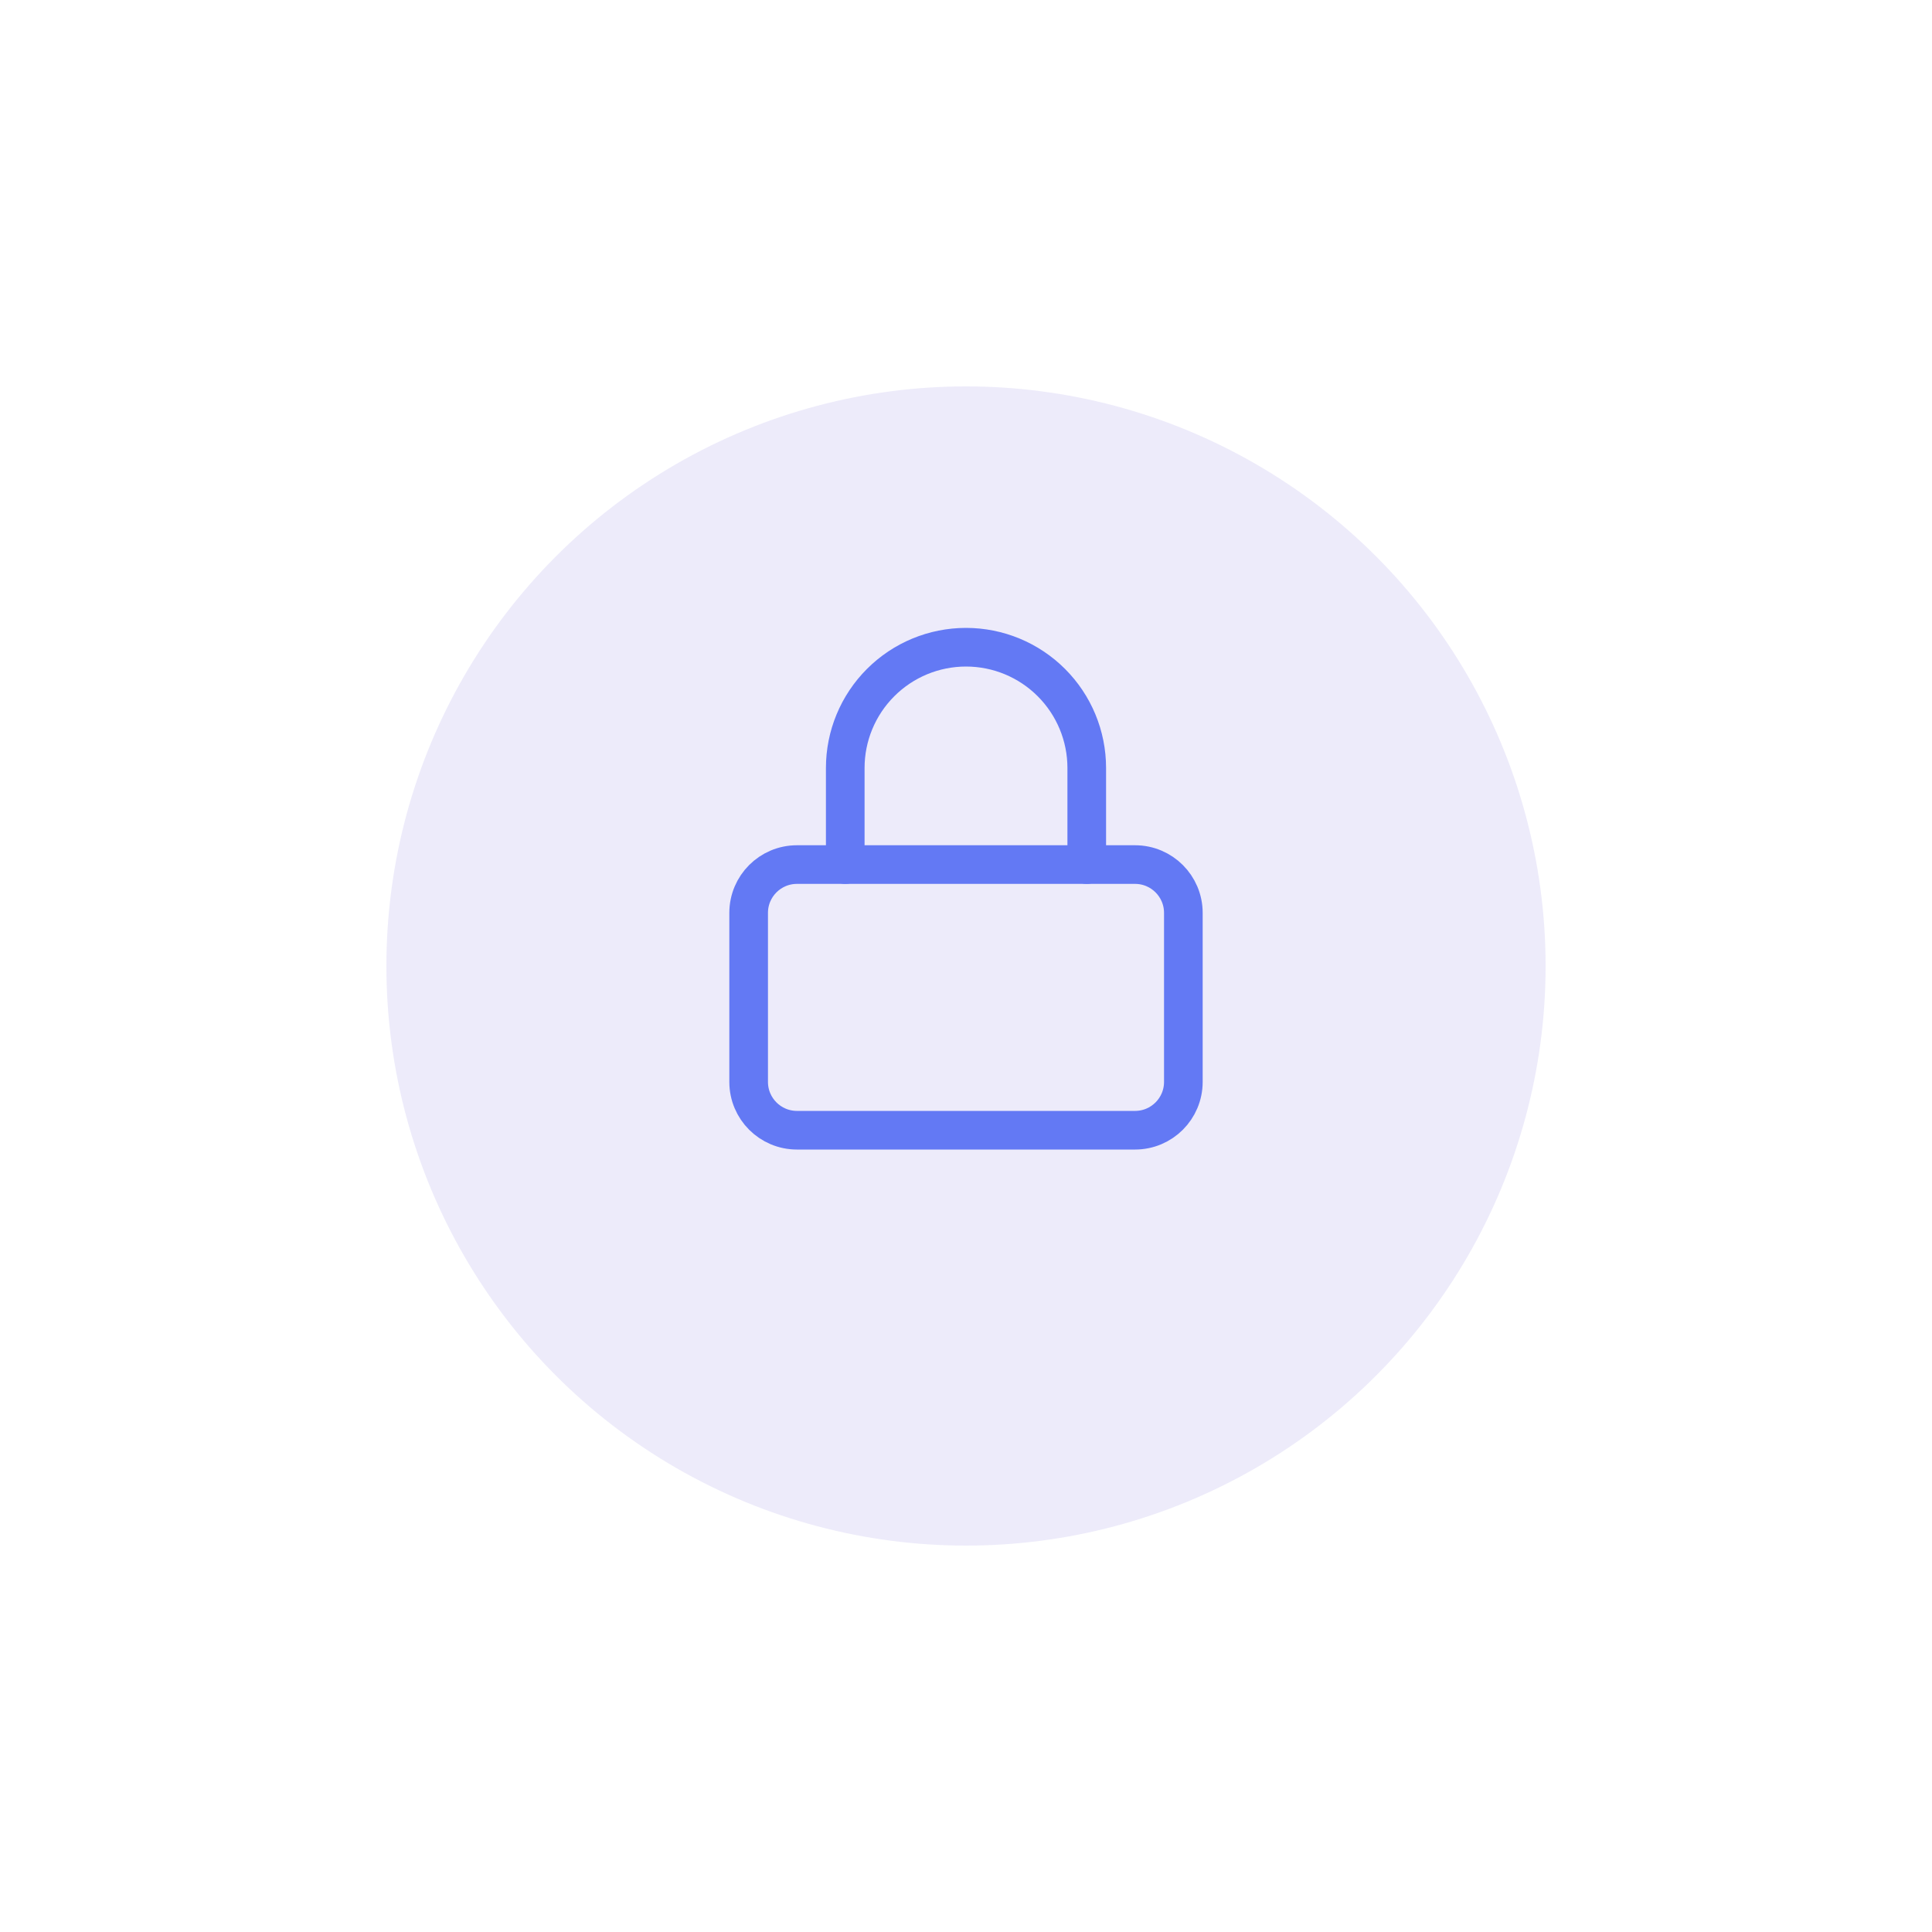 <svg width="100" height="100" viewBox="0 0 100 100" fill="none" xmlns="http://www.w3.org/2000/svg">
<g filter="url(#filter0_d_68_848)">
<circle cx="50" cy="46" r="30" fill="#473AD1" fill-opacity="0.1"/>
</g>
<path d="M58.75 44.75H41.25C39.869 44.75 38.75 45.869 38.75 47.25V56C38.75 57.381 39.869 58.5 41.25 58.5H58.75C60.131 58.5 61.25 57.381 61.25 56V47.25C61.25 45.869 60.131 44.75 58.75 44.75Z" stroke="#6379F4" stroke-width="2" stroke-linecap="round" stroke-linejoin="round"/>
<path d="M43.75 44.75V39.75C43.75 38.092 44.408 36.503 45.581 35.331C46.753 34.158 48.342 33.5 50 33.5C51.658 33.5 53.247 34.158 54.419 35.331C55.592 36.503 56.25 38.092 56.25 39.75V44.75" stroke="#6379F4" stroke-width="2" stroke-linecap="round" stroke-linejoin="round"/>
<defs>
<filter id="filter0_d_68_848" x="0" y="0" width="100" height="100" filterUnits="userSpaceOnUse" color-interpolation-filters="sRGB">
<feFlood flood-opacity="0" result="BackgroundImageFix"/>
<feColorMatrix in="SourceAlpha" type="matrix" values="0 0 0 0 0 0 0 0 0 0 0 0 0 0 0 0 0 0 127 0" result="hardAlpha"/>
<feOffset dy="4"/>
<feGaussianBlur stdDeviation="10"/>
<feColorMatrix type="matrix" values="0 0 0 0 0 0 0 0 0 0 0 0 0 0 0 0 0 0 0.05 0"/>
<feBlend mode="normal" in2="BackgroundImageFix" result="effect1_dropShadow_68_848"/>
<feBlend mode="normal" in="SourceGraphic" in2="effect1_dropShadow_68_848" result="shape"/>
</filter>
</defs>
</svg>
